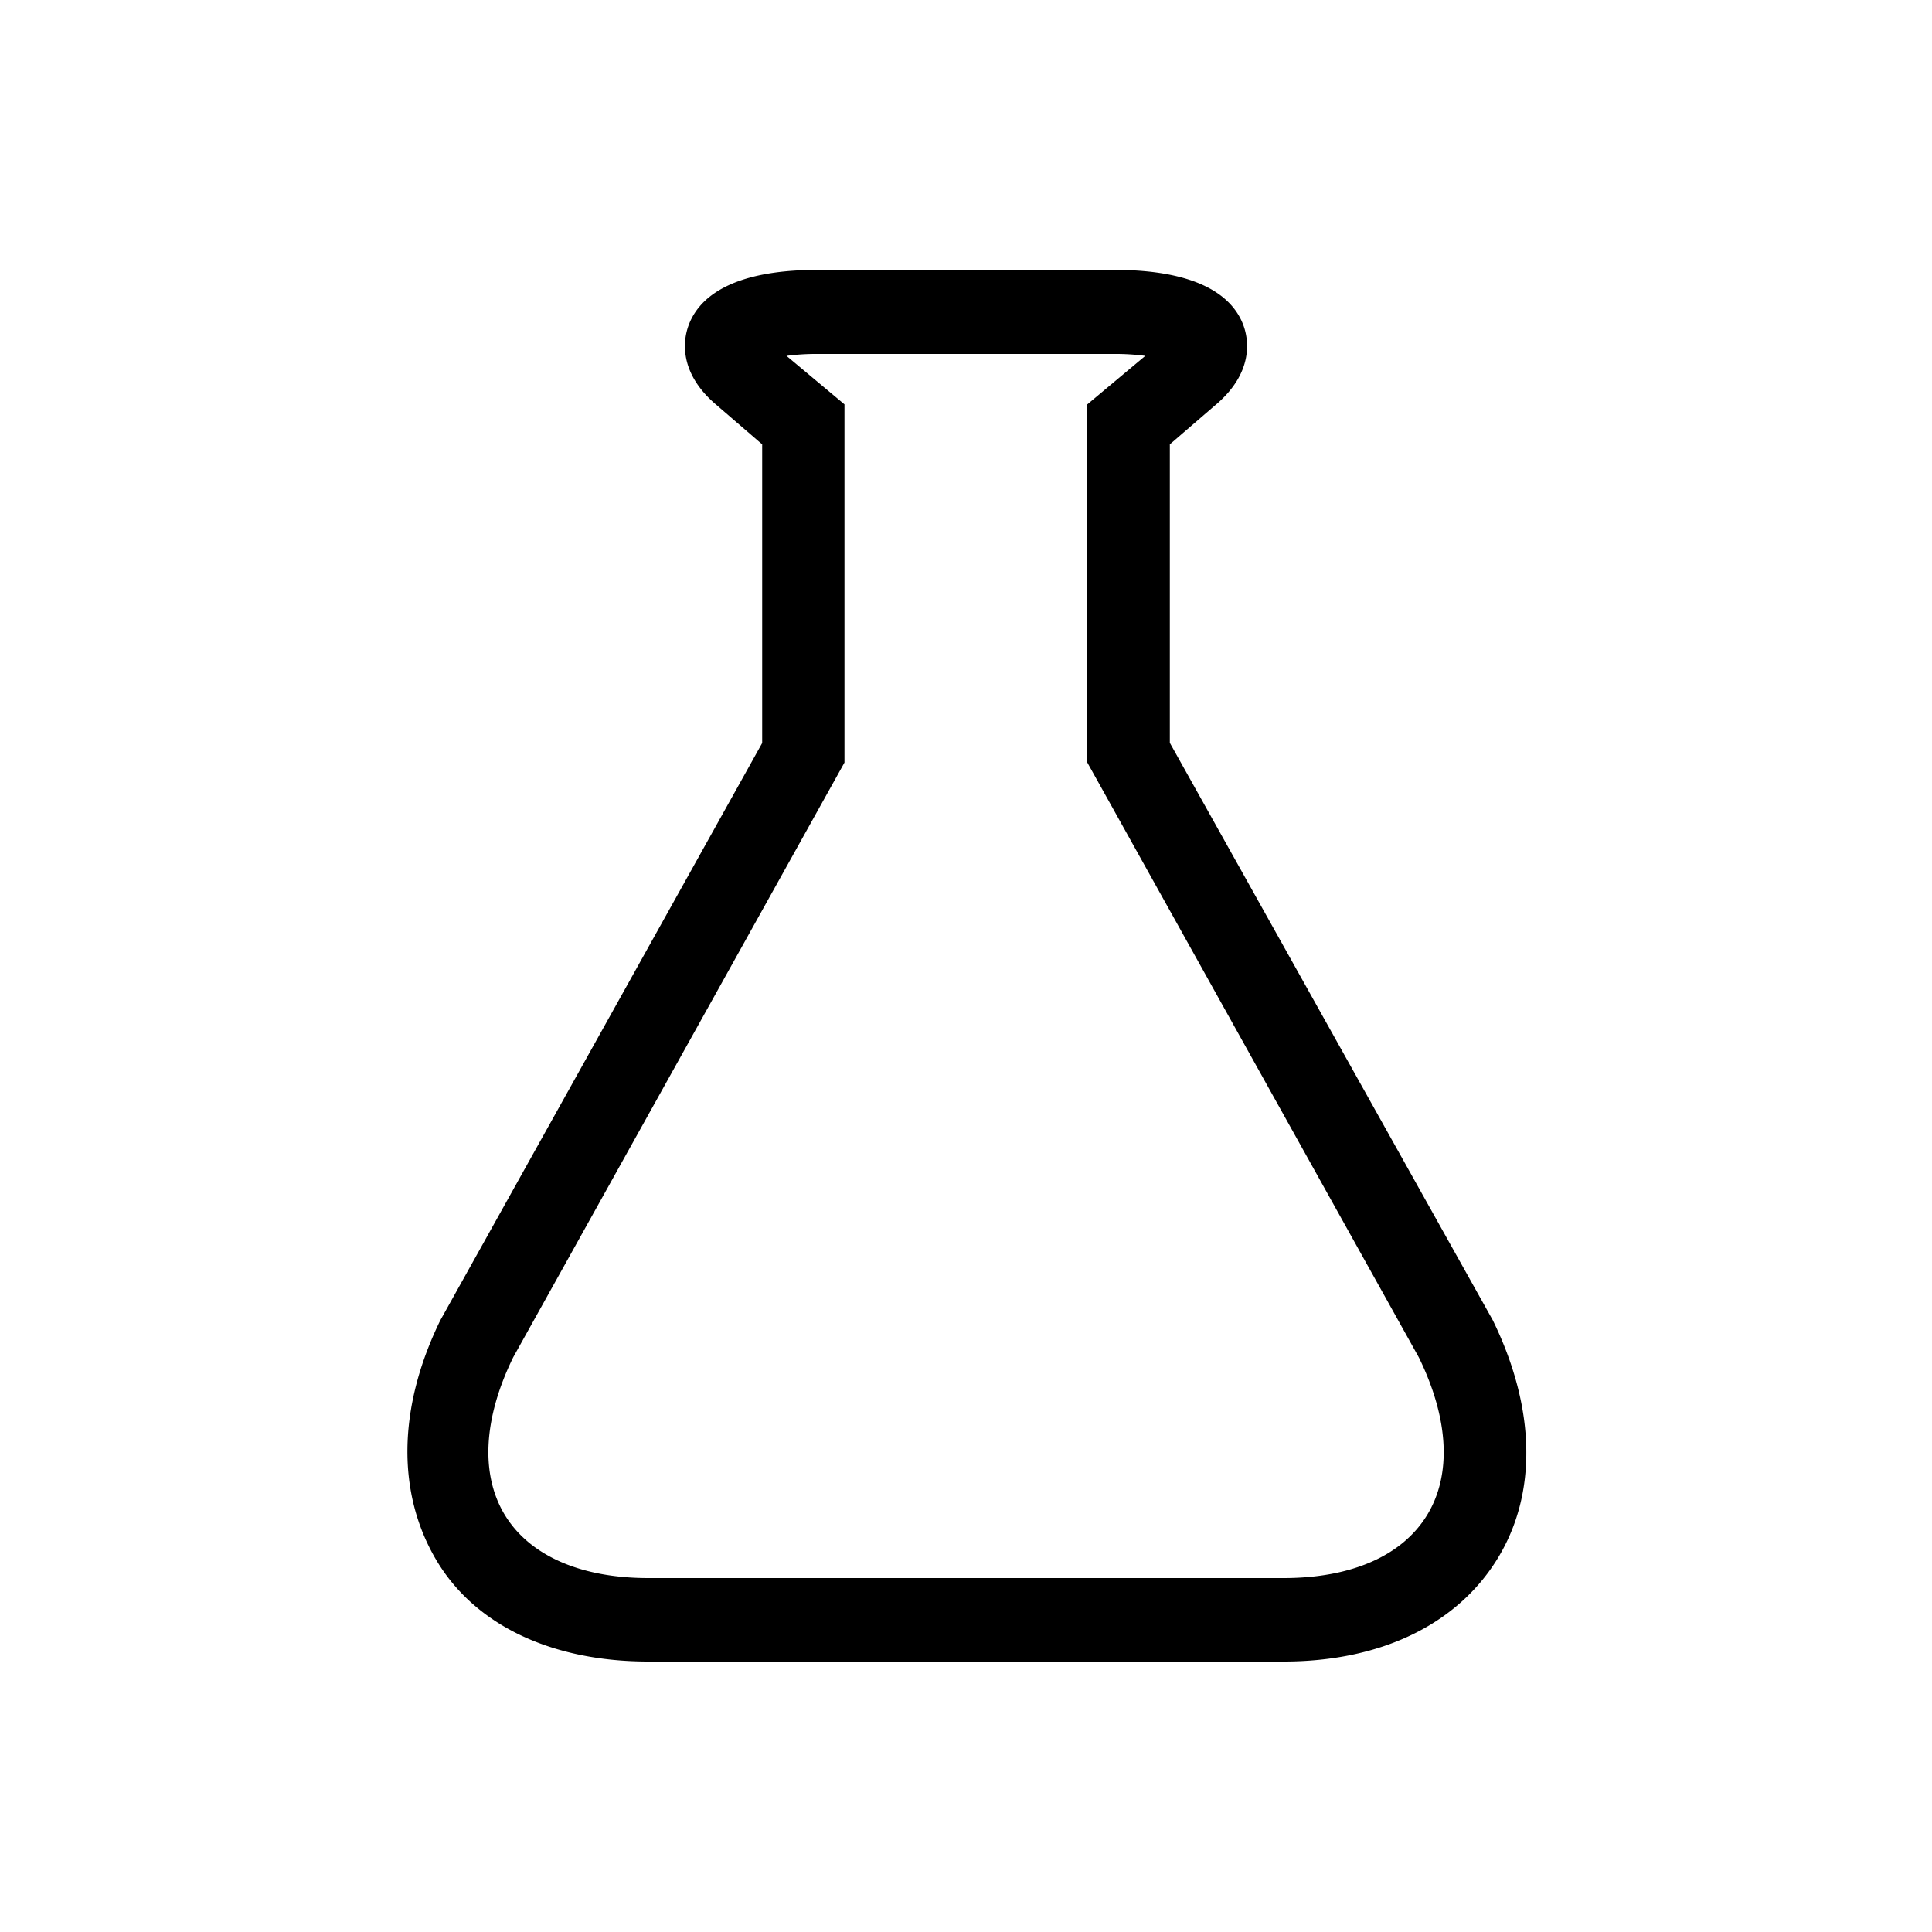 <svg xmlns="http://www.w3.org/2000/svg" viewBox="0 0 100 100"><g id="Outline"><path d="M66.44,86H33.56c-5,0-9-1.88-11-5.29s-2-7.8.23-12.37L39.45,38.46V23L37.13,21c-2.07-1.72-1.74-3.46-1.5-4.13.47-1.32,2-2.9,6.69-2.9H57.68c4.68,0,6.22,1.58,6.69,2.9.24.67.57,2.41-1.5,4.13L60.55,23V38.45L77.27,68.34c2.23,4.57,2.31,9,.22,12.37S71.47,86,66.44,86ZM40.71,18.42l3,2.51V39.47L26.56,70.26c-1.55,3.17-1.7,6.08-.42,8.17s3.92,3.25,7.42,3.25H66.44c3.5,0,6.13-1.15,7.42-3.25s1.13-5-.42-8.17L56.28,39.47V20.93l3-2.51a11.58,11.58,0,0,0-1.61-.1H42.32A11.58,11.58,0,0,0,40.71,18.42Z"/></g></svg>